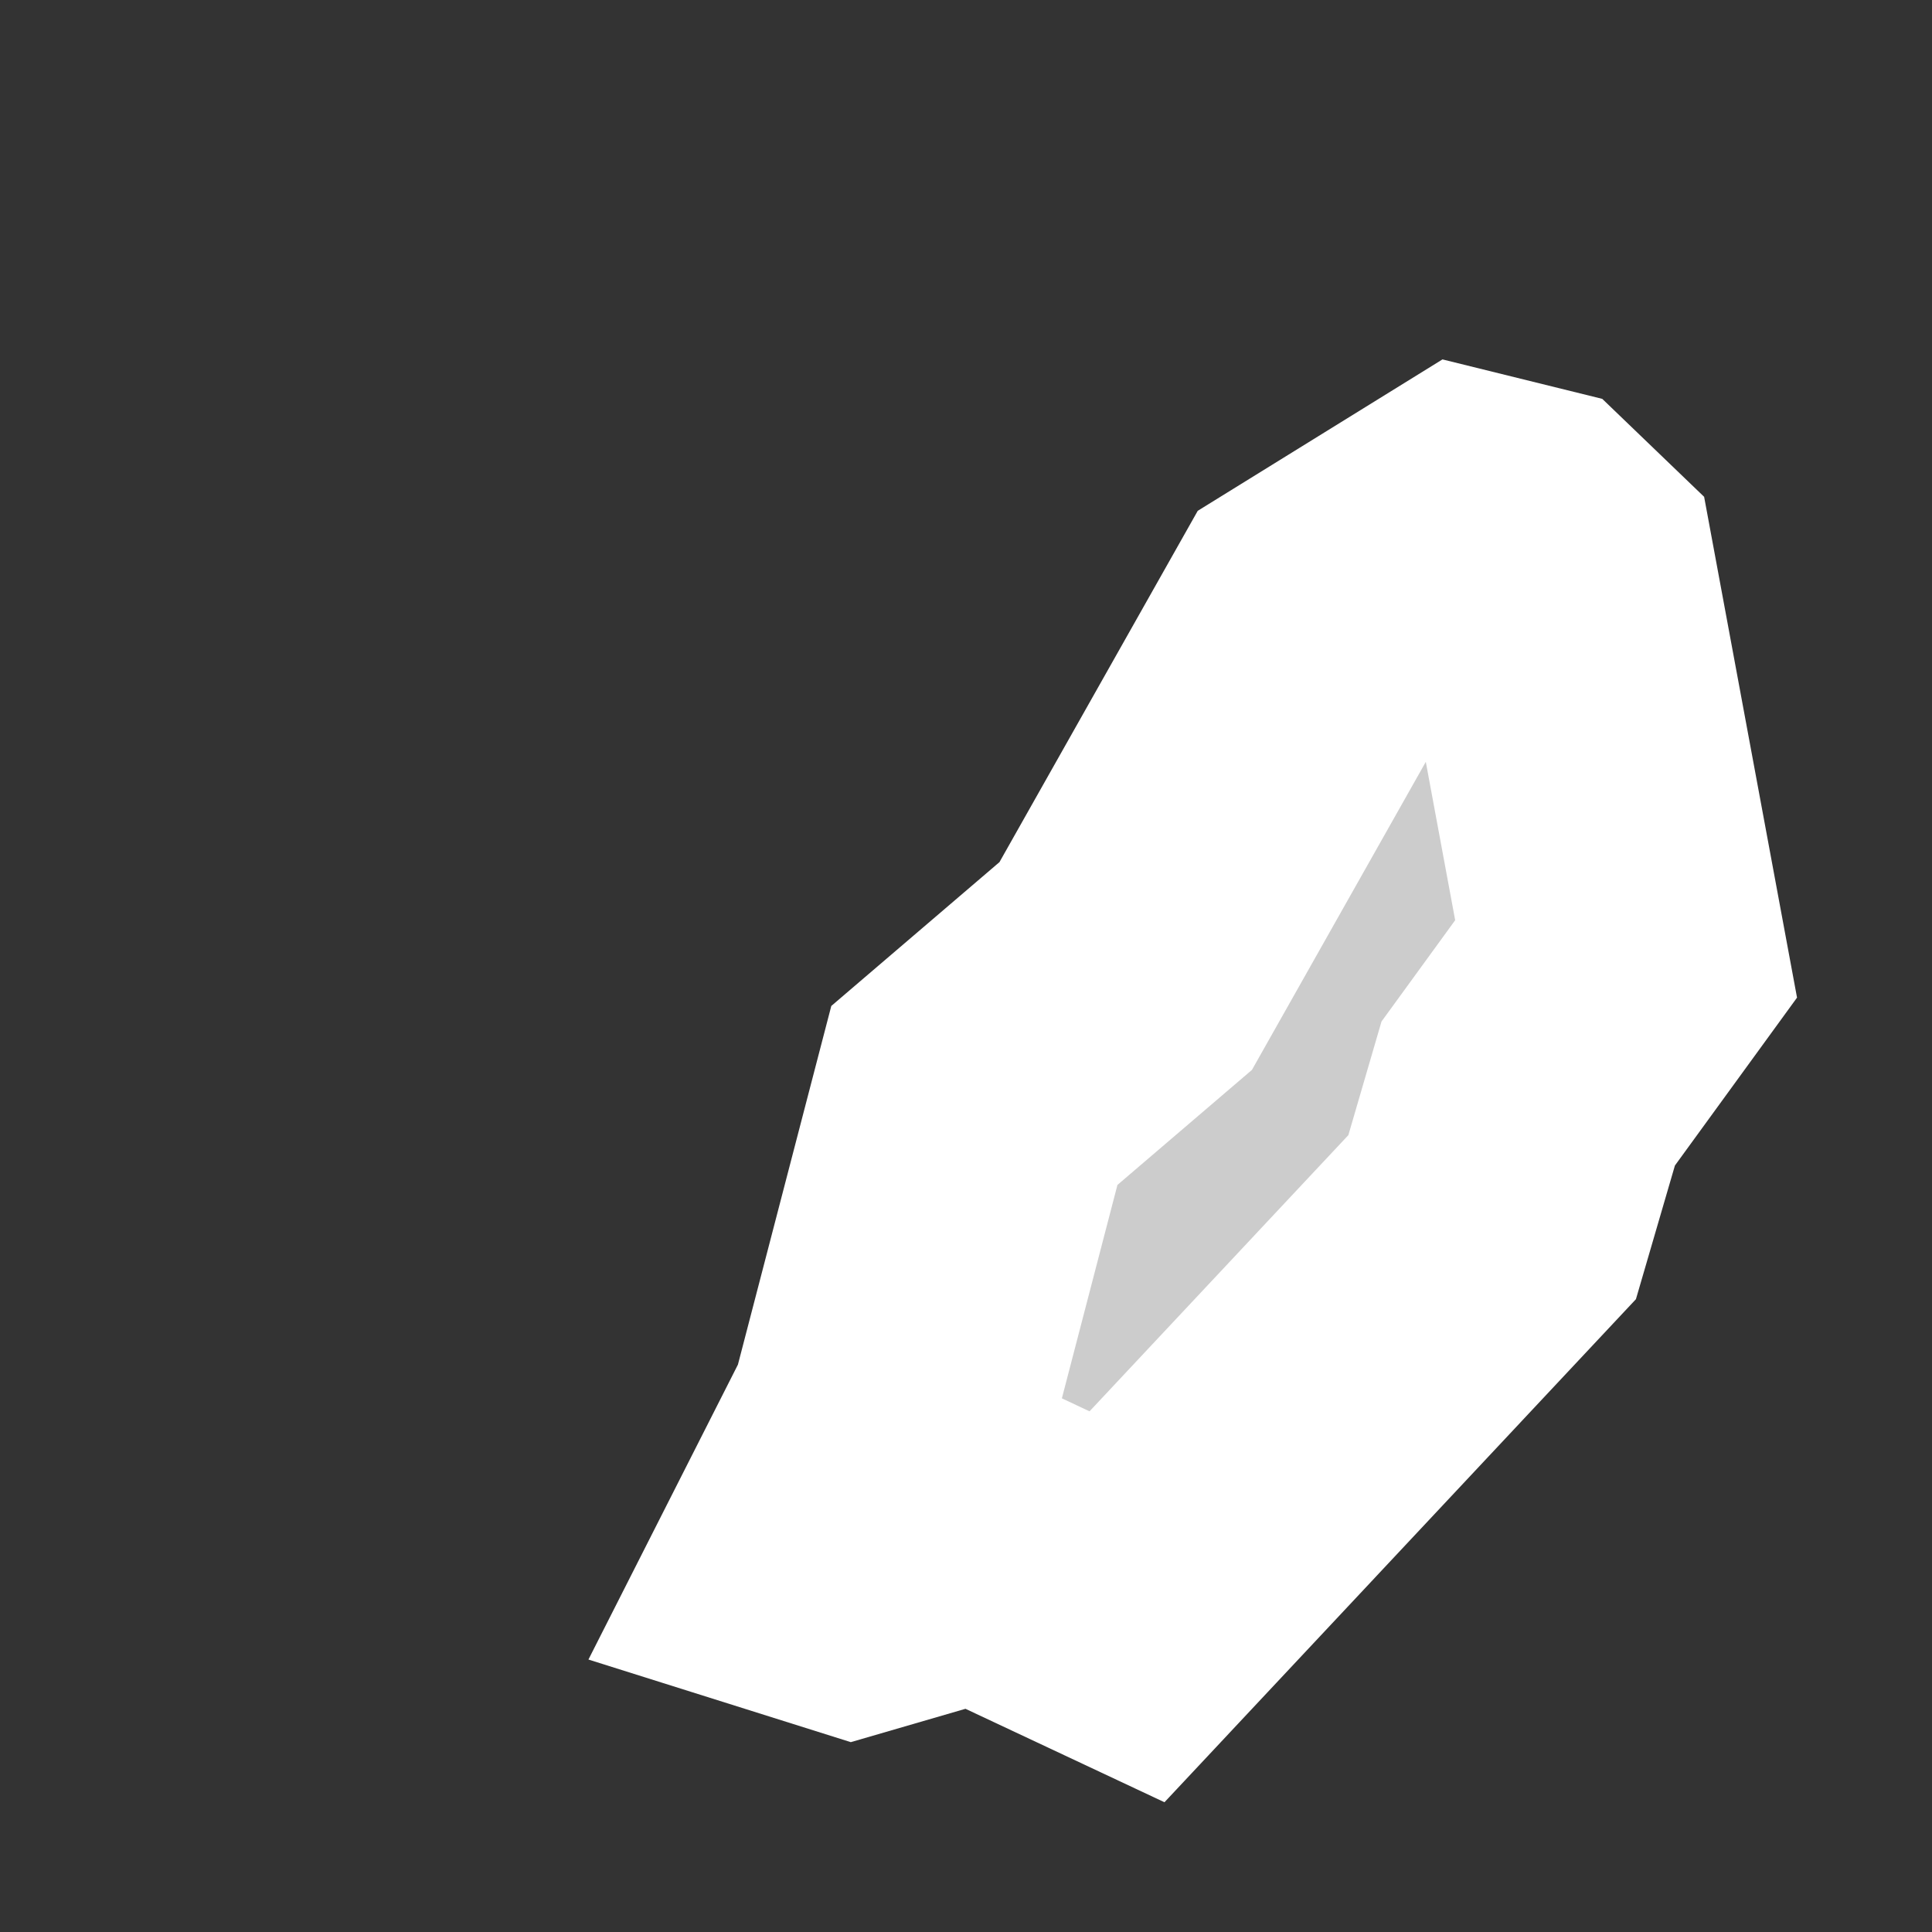 <svg width="3" height="3" viewBox="0 0 3 3" fill="none" xmlns="http://www.w3.org/2000/svg">
<rect x="0" y="0" width="3" height="3" fill="#333333" stroke="none"/>
<path d="M2.317 1.89L1.75 2.495L1.52 2.387L1.324 2.444L1.27 2.427L1.381 2.208L1.513 1.701L1.748 1.5L2.046 0.972L2.282 0.826L2.363 0.846L2.415 0.896L2.525 1.489L2.373 1.698L2.317 1.89Z" fill="#CCCCCC" stroke="white" stroke-width="0.5"/>
</svg>
